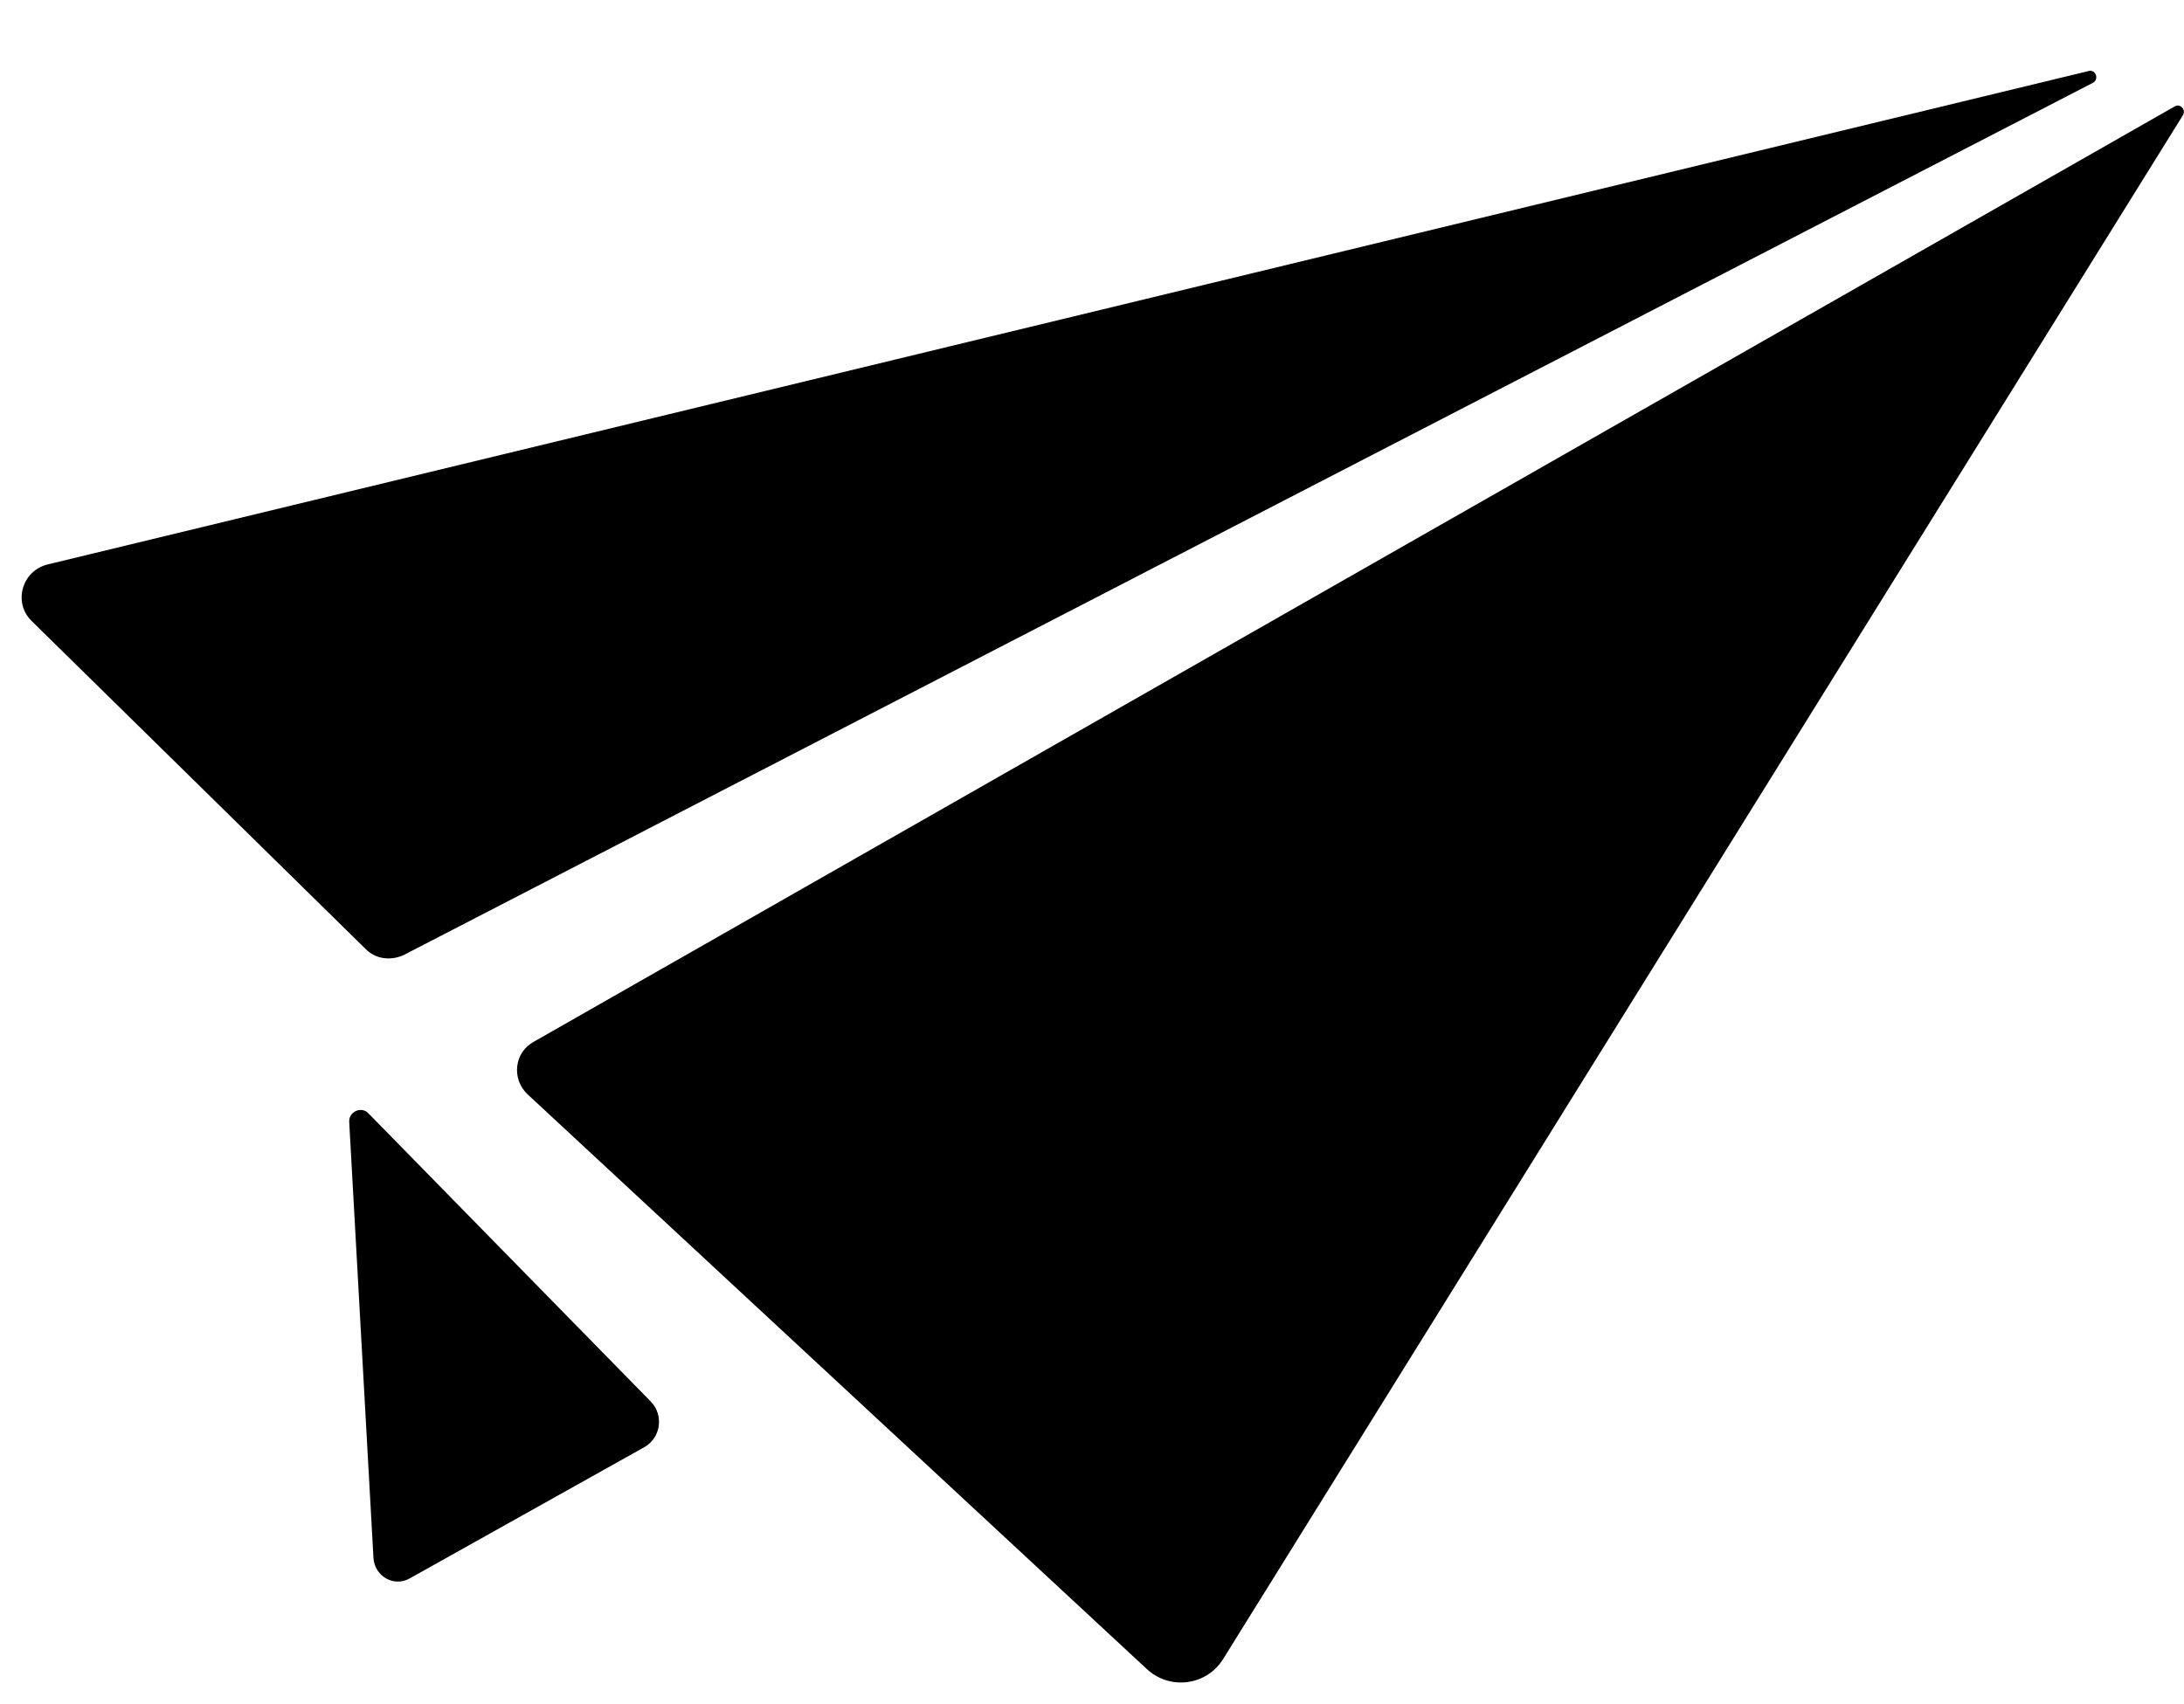 <svg xmlns="http://www.w3.org/2000/svg" xmlns:xlink="http://www.w3.org/1999/xlink" id="Layer_1" x="0" y="0" enable-background="new 0 0 369 288" version="1.1" viewBox="0 0 369 288" xml:space="preserve"><style type="text/css"/><g><path d="M5.3,104.9l56.5,55.5c1.7,1.7,4.2,2,6.4,1L353.6,14c1.1-0.6,0.5-2.3-0.7-2L8,95.4C3.7,96.5,2.2,101.8,5.3,104.9z"/></g><g><path d="M90.1,176.1L367.4,18c1-0.6,2,0.6,1.4,1.5L206.7,280.3c-2.8,4.6-9.1,5.4-13,1.7L89.1,184.9 C86.4,182.3,86.9,177.9,90.1,176.1z"/></g><g><path d="M59,189.6l4.1,73.7c0.2,3.1,3.5,5,6.2,3.4l39.5-22.1c2.9-1.6,3.4-5.5,1.1-7.8l-47.7-48.7C61,186.9,58.9,187.9,59,189.6z"/></g></svg>